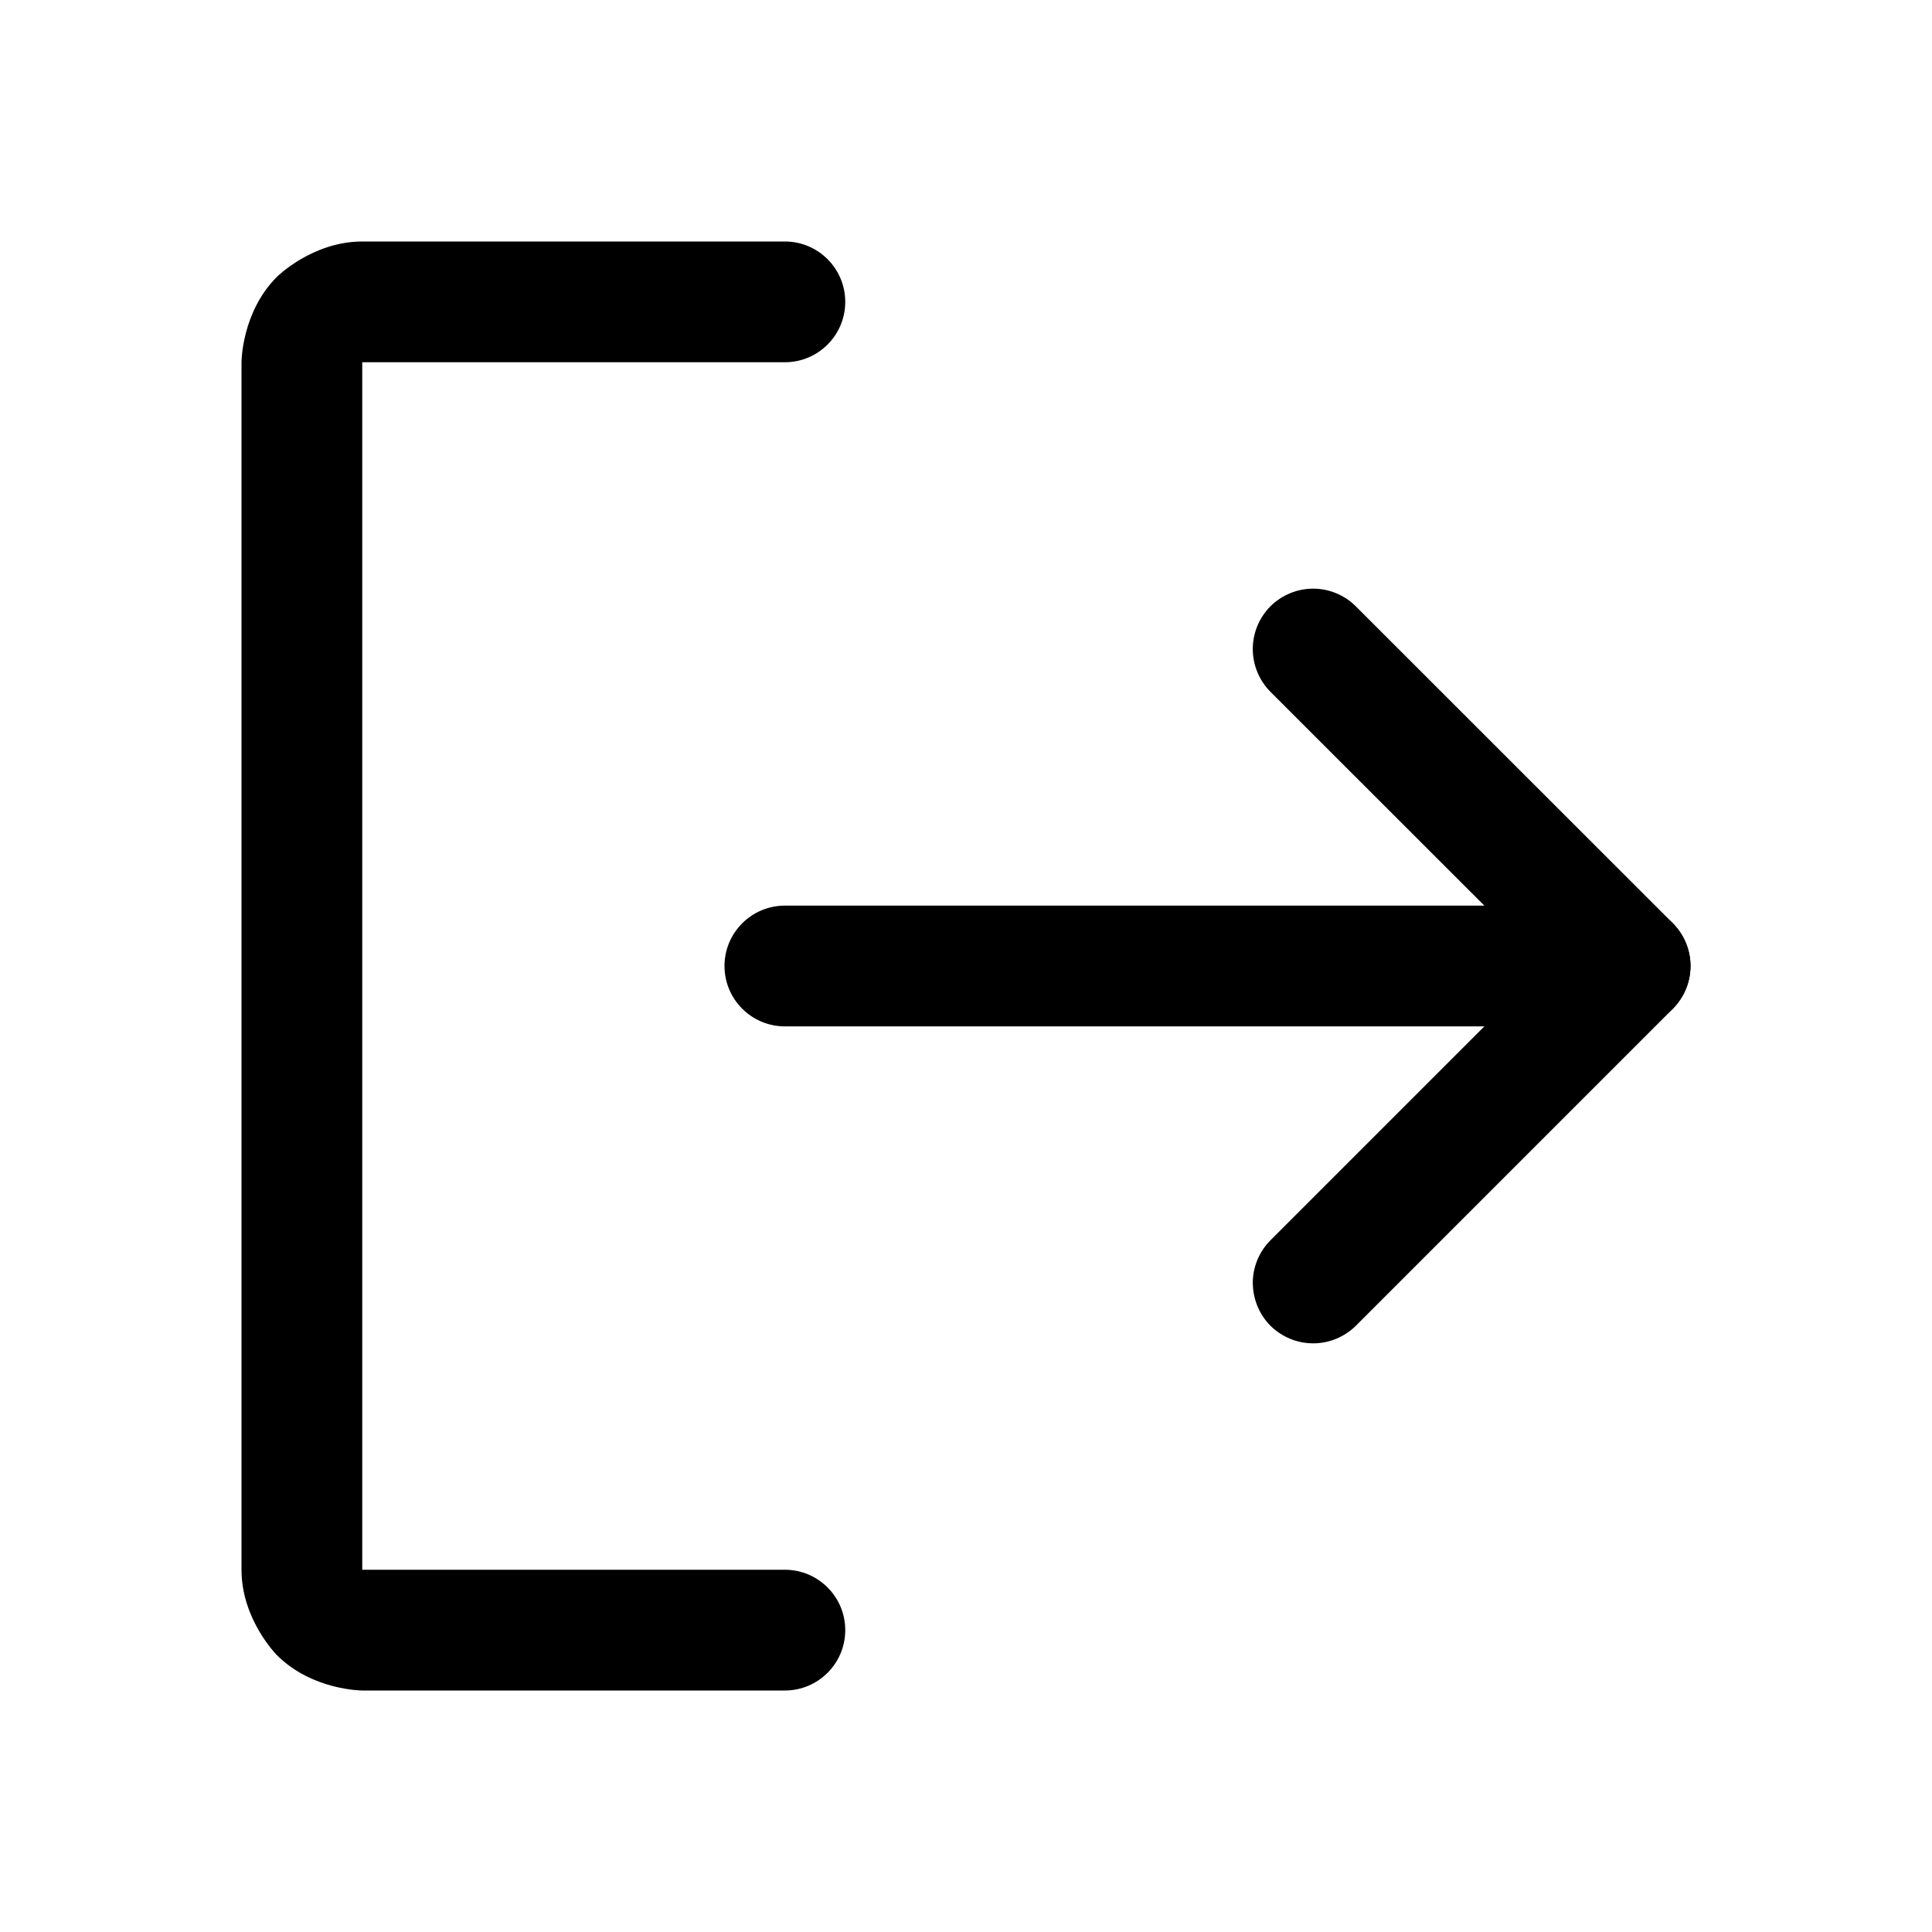 <svg width="16" height="16" viewBox="0 0 16 16" fill="none" xmlns="http://www.w3.org/2000/svg">
  <g id="SignOut">
    <g id="Vector">
      <path
        d="M12.793 8L10.522 10.271C10.428 10.365 10.375 10.492 10.375 10.625C10.375 10.633 10.375 10.641 10.376 10.649C10.382 10.773 10.434 10.891 10.521 10.979C10.615 11.072 10.742 11.125 10.875 11.125C11.008 11.125 11.135 11.072 11.229 10.979L13.854 8.354C13.947 8.26 14 8.133 14 8C14 7.867 13.947 7.74 13.854 7.646L11.229 5.022C11.135 4.928 11.008 4.875 10.875 4.875C10.742 4.875 10.615 4.928 10.521 5.021C10.428 5.115 10.375 5.242 10.375 5.375C10.375 5.508 10.428 5.635 10.521 5.729L12.793 8Z"
        fill="currentColor"/>
      <path
        d="M6.5 8.5H13.5C13.776 8.5 14 8.276 14 8C14 7.724 13.776 7.5 13.5 7.5H6.5C6.224 7.5 6 7.724 6 8C6 8.276 6.224 8.5 6.5 8.5Z"
        fill="currentColor"/>
      <path
        d="M3 3H6.5C6.776 3 7 2.776 7 2.5C7 2.224 6.776 2 6.5 2H3C2.586 2 2.293 2.293 2.293 2.293C2 2.586 2 3 2 3V13C2 13.414 2.293 13.707 2.293 13.707C2.586 14 3 14 3 14H6.5C6.776 14 7 13.776 7 13.5C7 13.224 6.776 13 6.5 13H3V3Z"
        fill="currentColor"/>
    </g>
  </g>
</svg>
